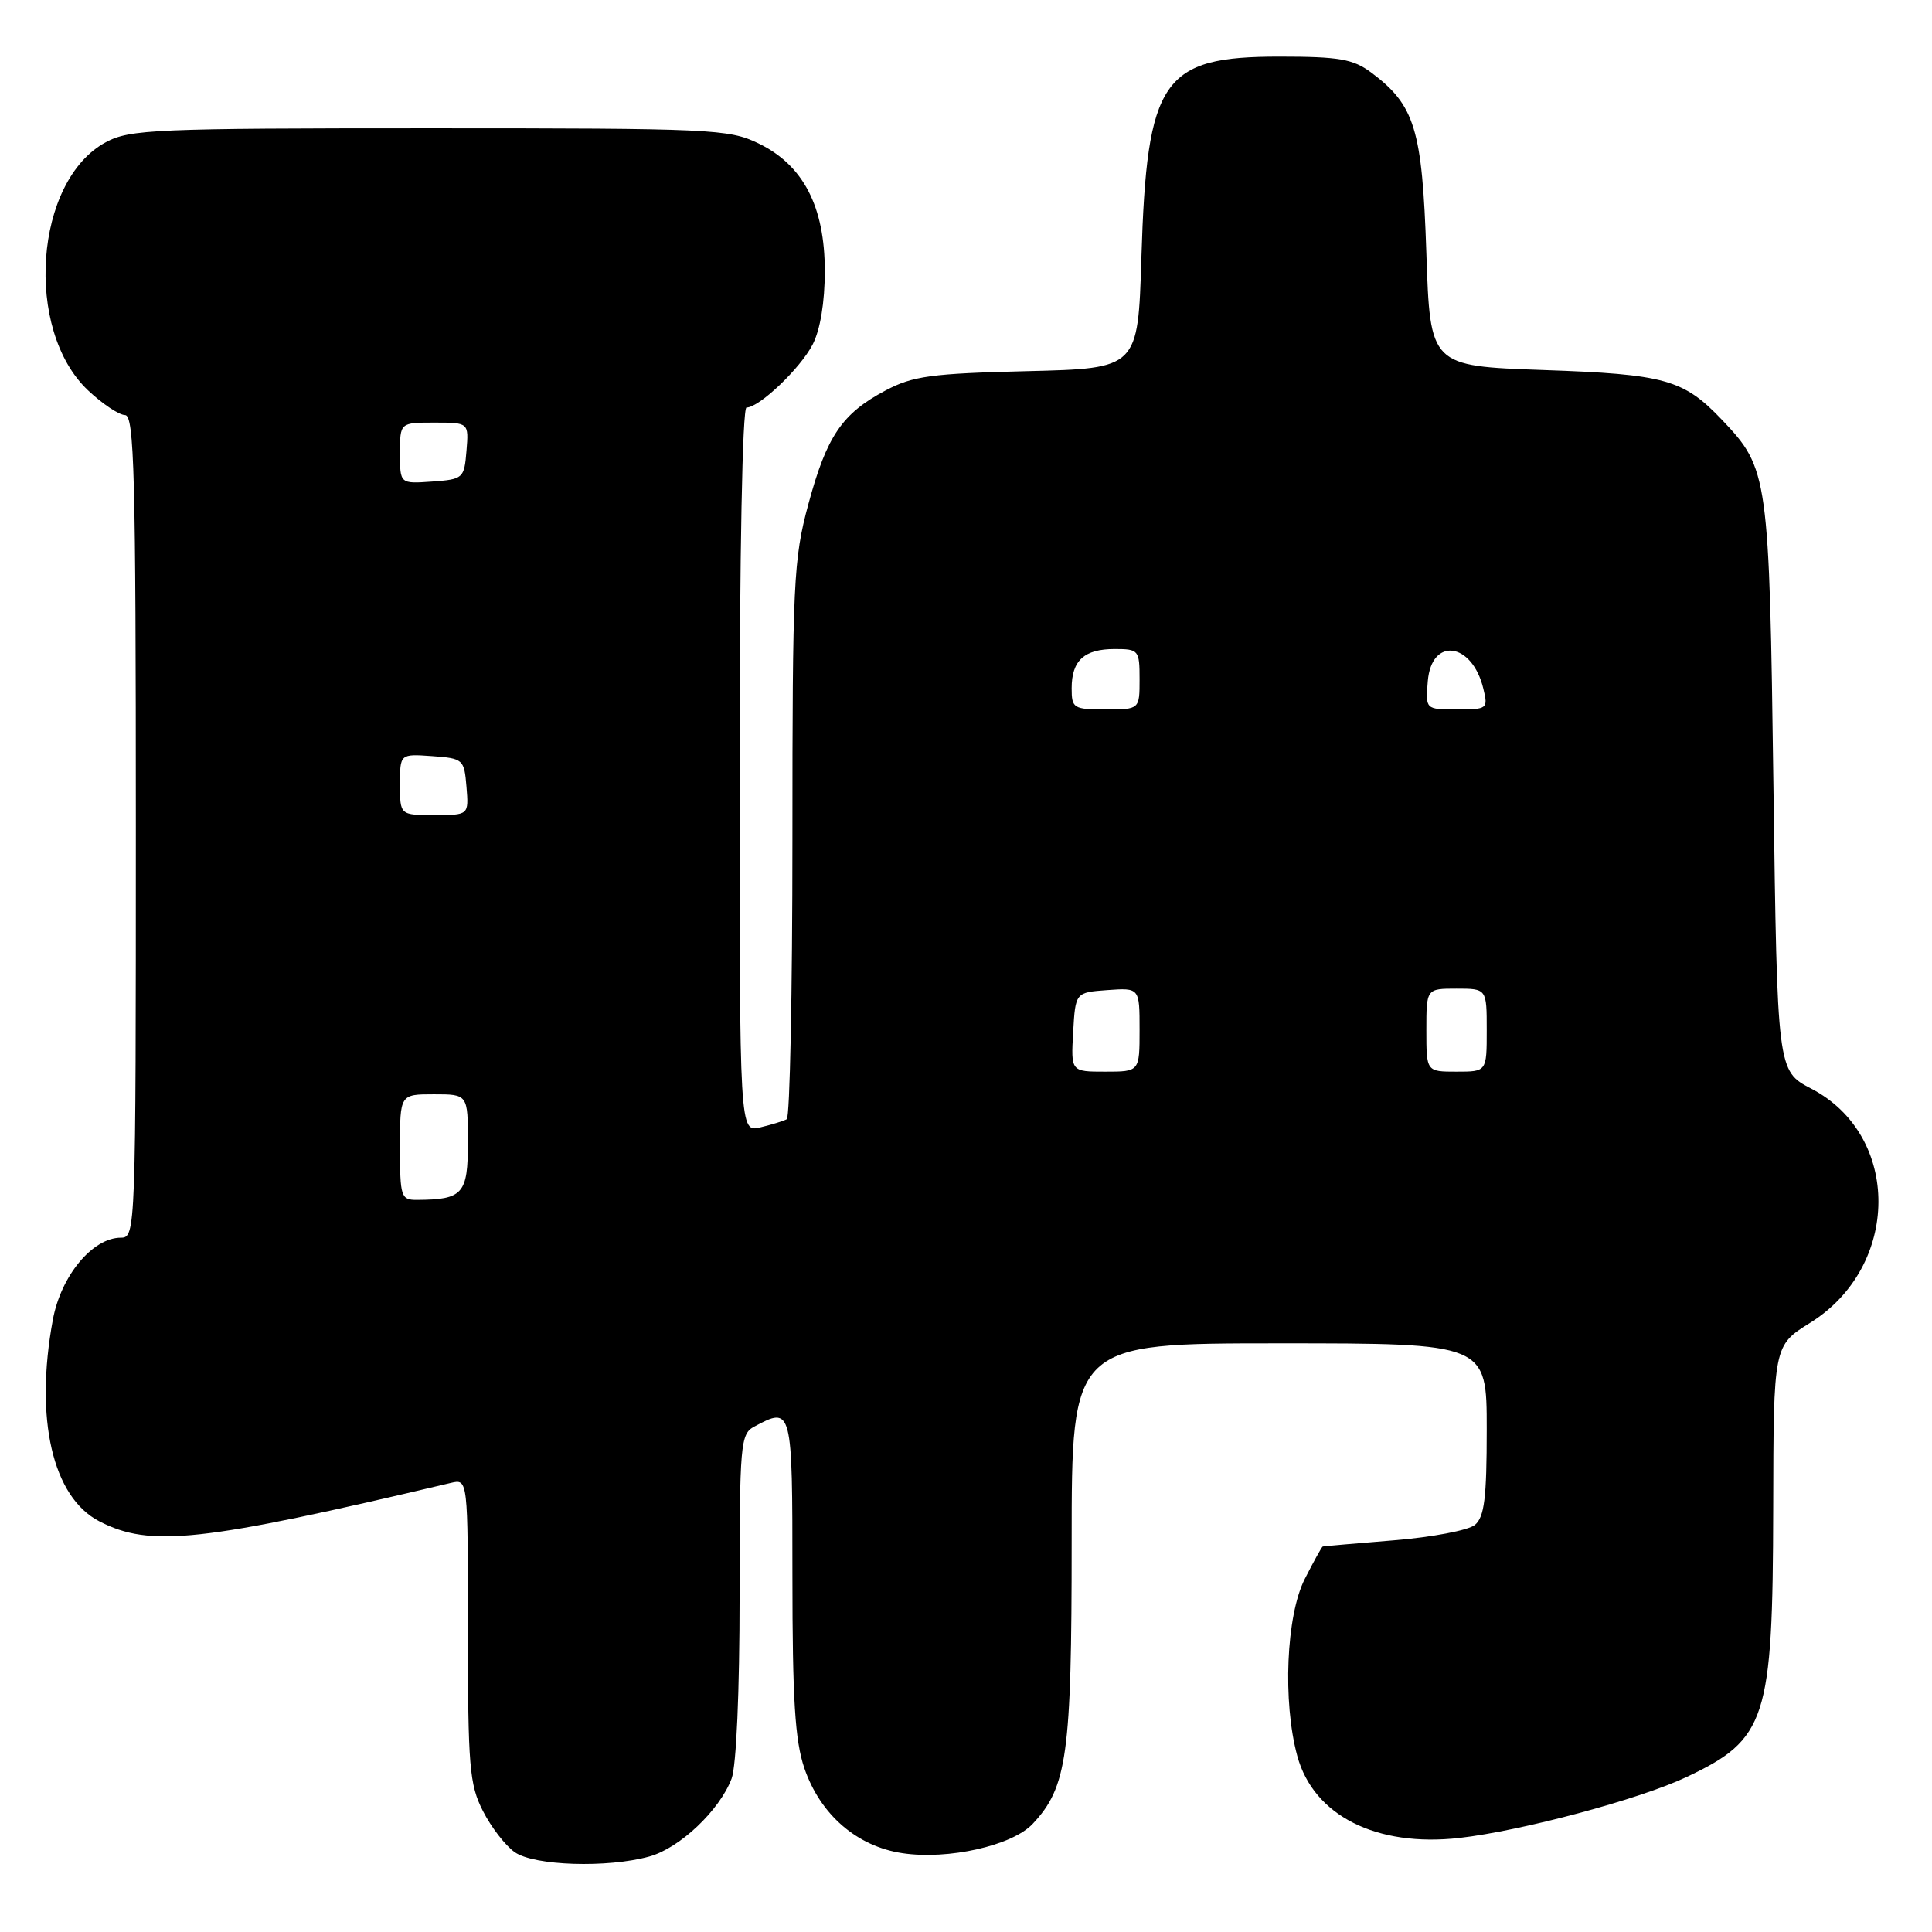 <?xml version="1.0" encoding="UTF-8" standalone="no"?>
<!DOCTYPE svg PUBLIC "-//W3C//DTD SVG 1.1//EN" "http://www.w3.org/Graphics/SVG/1.1/DTD/svg11.dtd" >
<svg xmlns="http://www.w3.org/2000/svg" xmlns:xlink="http://www.w3.org/1999/xlink" version="1.1" viewBox="0 0 256 256">
 <g >
 <path fill="currentColor"
d=" M 86.04 246.00 C 90.07 244.89 95.36 239.87 96.94 235.68 C 97.57 234.02 98.00 224.13 98.00 211.47 C 98.00 191.34 98.11 190.01 99.93 189.04 C 104.97 186.34 105.00 186.45 105.00 208.82 C 105.00 225.20 105.34 230.64 106.58 234.29 C 108.68 240.44 113.54 244.66 119.58 245.56 C 125.64 246.47 134.12 244.56 136.83 241.68 C 141.41 236.81 142.00 232.52 142.00 204.37 C 142.00 178.00 142.00 178.00 169.50 178.00 C 197.00 178.00 197.00 178.00 197.00 189.38 C 197.00 198.50 196.69 201.01 195.43 202.06 C 194.57 202.77 189.73 203.69 184.68 204.10 C 179.63 204.51 175.40 204.88 175.27 204.92 C 175.14 204.96 174.07 206.90 172.89 209.22 C 170.43 214.05 169.94 225.49 171.90 232.68 C 174.05 240.58 182.37 244.78 193.38 243.54 C 201.62 242.60 217.24 238.42 223.47 235.47 C 234.08 230.45 234.90 227.92 234.96 199.90 C 235.00 178.30 235.00 178.30 239.84 175.29 C 251.85 167.82 251.94 150.46 240.00 144.25 C 235.50 141.90 235.50 141.90 234.99 104.20 C 234.44 62.99 234.32 62.10 228.20 55.66 C 223.08 50.27 220.66 49.59 204.50 49.03 C 189.50 48.50 189.50 48.50 189.00 33.50 C 188.45 17.10 187.48 13.93 181.68 9.60 C 179.28 7.82 177.45 7.50 169.50 7.50 C 154.00 7.50 151.96 10.47 151.24 34.16 C 150.79 48.82 150.79 48.82 136.14 49.18 C 123.40 49.49 120.96 49.82 117.34 51.74 C 111.57 54.80 109.55 57.78 107.11 66.81 C 105.14 74.10 105.00 77.13 105.00 111.26 C 105.00 131.40 104.66 148.07 104.25 148.30 C 103.84 148.53 102.26 149.02 100.75 149.38 C 98.00 150.04 98.00 150.04 98.00 102.02 C 98.00 73.33 98.37 54.00 98.92 54.00 C 100.61 54.00 106.05 48.81 107.68 45.65 C 108.69 43.70 109.29 40.04 109.29 35.91 C 109.29 27.37 106.44 21.87 100.50 19.00 C 96.58 17.10 94.33 17.00 56.92 17.00 C 20.51 17.00 17.20 17.14 14.03 18.84 C 4.57 23.92 3.15 43.69 11.67 51.73 C 13.58 53.53 15.79 55.00 16.57 55.00 C 17.79 55.00 18.00 62.93 18.00 109.50 C 18.00 163.19 17.97 164.00 16.02 164.00 C 12.26 164.00 8.07 169.05 7.00 174.89 C 4.57 188.01 6.96 198.38 13.16 201.58 C 19.90 205.07 26.60 204.34 59.75 196.49 C 62.00 195.96 62.00 195.96 62.00 216.02 C 62.00 234.06 62.20 236.47 63.99 239.97 C 65.08 242.12 66.98 244.57 68.21 245.43 C 70.78 247.23 80.50 247.54 86.04 246.00 Z  M 53.00 152.00 C 53.00 145.00 53.00 145.00 57.50 145.00 C 62.00 145.00 62.00 145.00 62.00 151.38 C 62.00 158.22 61.35 158.95 55.25 158.99 C 53.13 159.00 53.00 158.60 53.00 152.00 Z  M 142.20 136.75 C 142.50 131.50 142.50 131.50 146.75 131.19 C 151.00 130.89 151.00 130.89 151.00 136.44 C 151.00 142.00 151.00 142.00 146.45 142.00 C 141.90 142.00 141.90 142.00 142.20 136.75 Z  M 189.00 136.50 C 189.00 131.00 189.00 131.00 193.00 131.00 C 197.00 131.00 197.00 131.00 197.00 136.50 C 197.00 142.00 197.00 142.00 193.00 142.00 C 189.00 142.00 189.00 142.00 189.00 136.50 Z  M 53.00 103.94 C 53.00 99.89 53.00 99.89 57.25 100.19 C 61.38 100.49 61.51 100.61 61.81 104.25 C 62.12 108.00 62.12 108.00 57.56 108.00 C 53.00 108.00 53.00 108.00 53.00 103.94 Z  M 142.00 91.20 C 142.00 87.52 143.66 86.00 147.70 86.00 C 150.88 86.00 151.00 86.14 151.00 90.00 C 151.00 94.00 151.00 94.00 146.50 94.00 C 142.24 94.00 142.00 93.85 142.00 91.20 Z  M 189.19 90.26 C 189.68 84.36 195.07 85.09 196.55 91.25 C 197.20 93.92 197.09 94.00 193.05 94.00 C 188.88 94.00 188.88 94.00 189.19 90.26 Z  M 53.00 60.06 C 53.00 56.00 53.00 56.00 57.56 56.00 C 62.12 56.00 62.12 56.00 61.81 59.75 C 61.51 63.39 61.38 63.51 57.25 63.81 C 53.00 64.11 53.00 64.11 53.00 60.06 Z "/>
</g>
</svg>